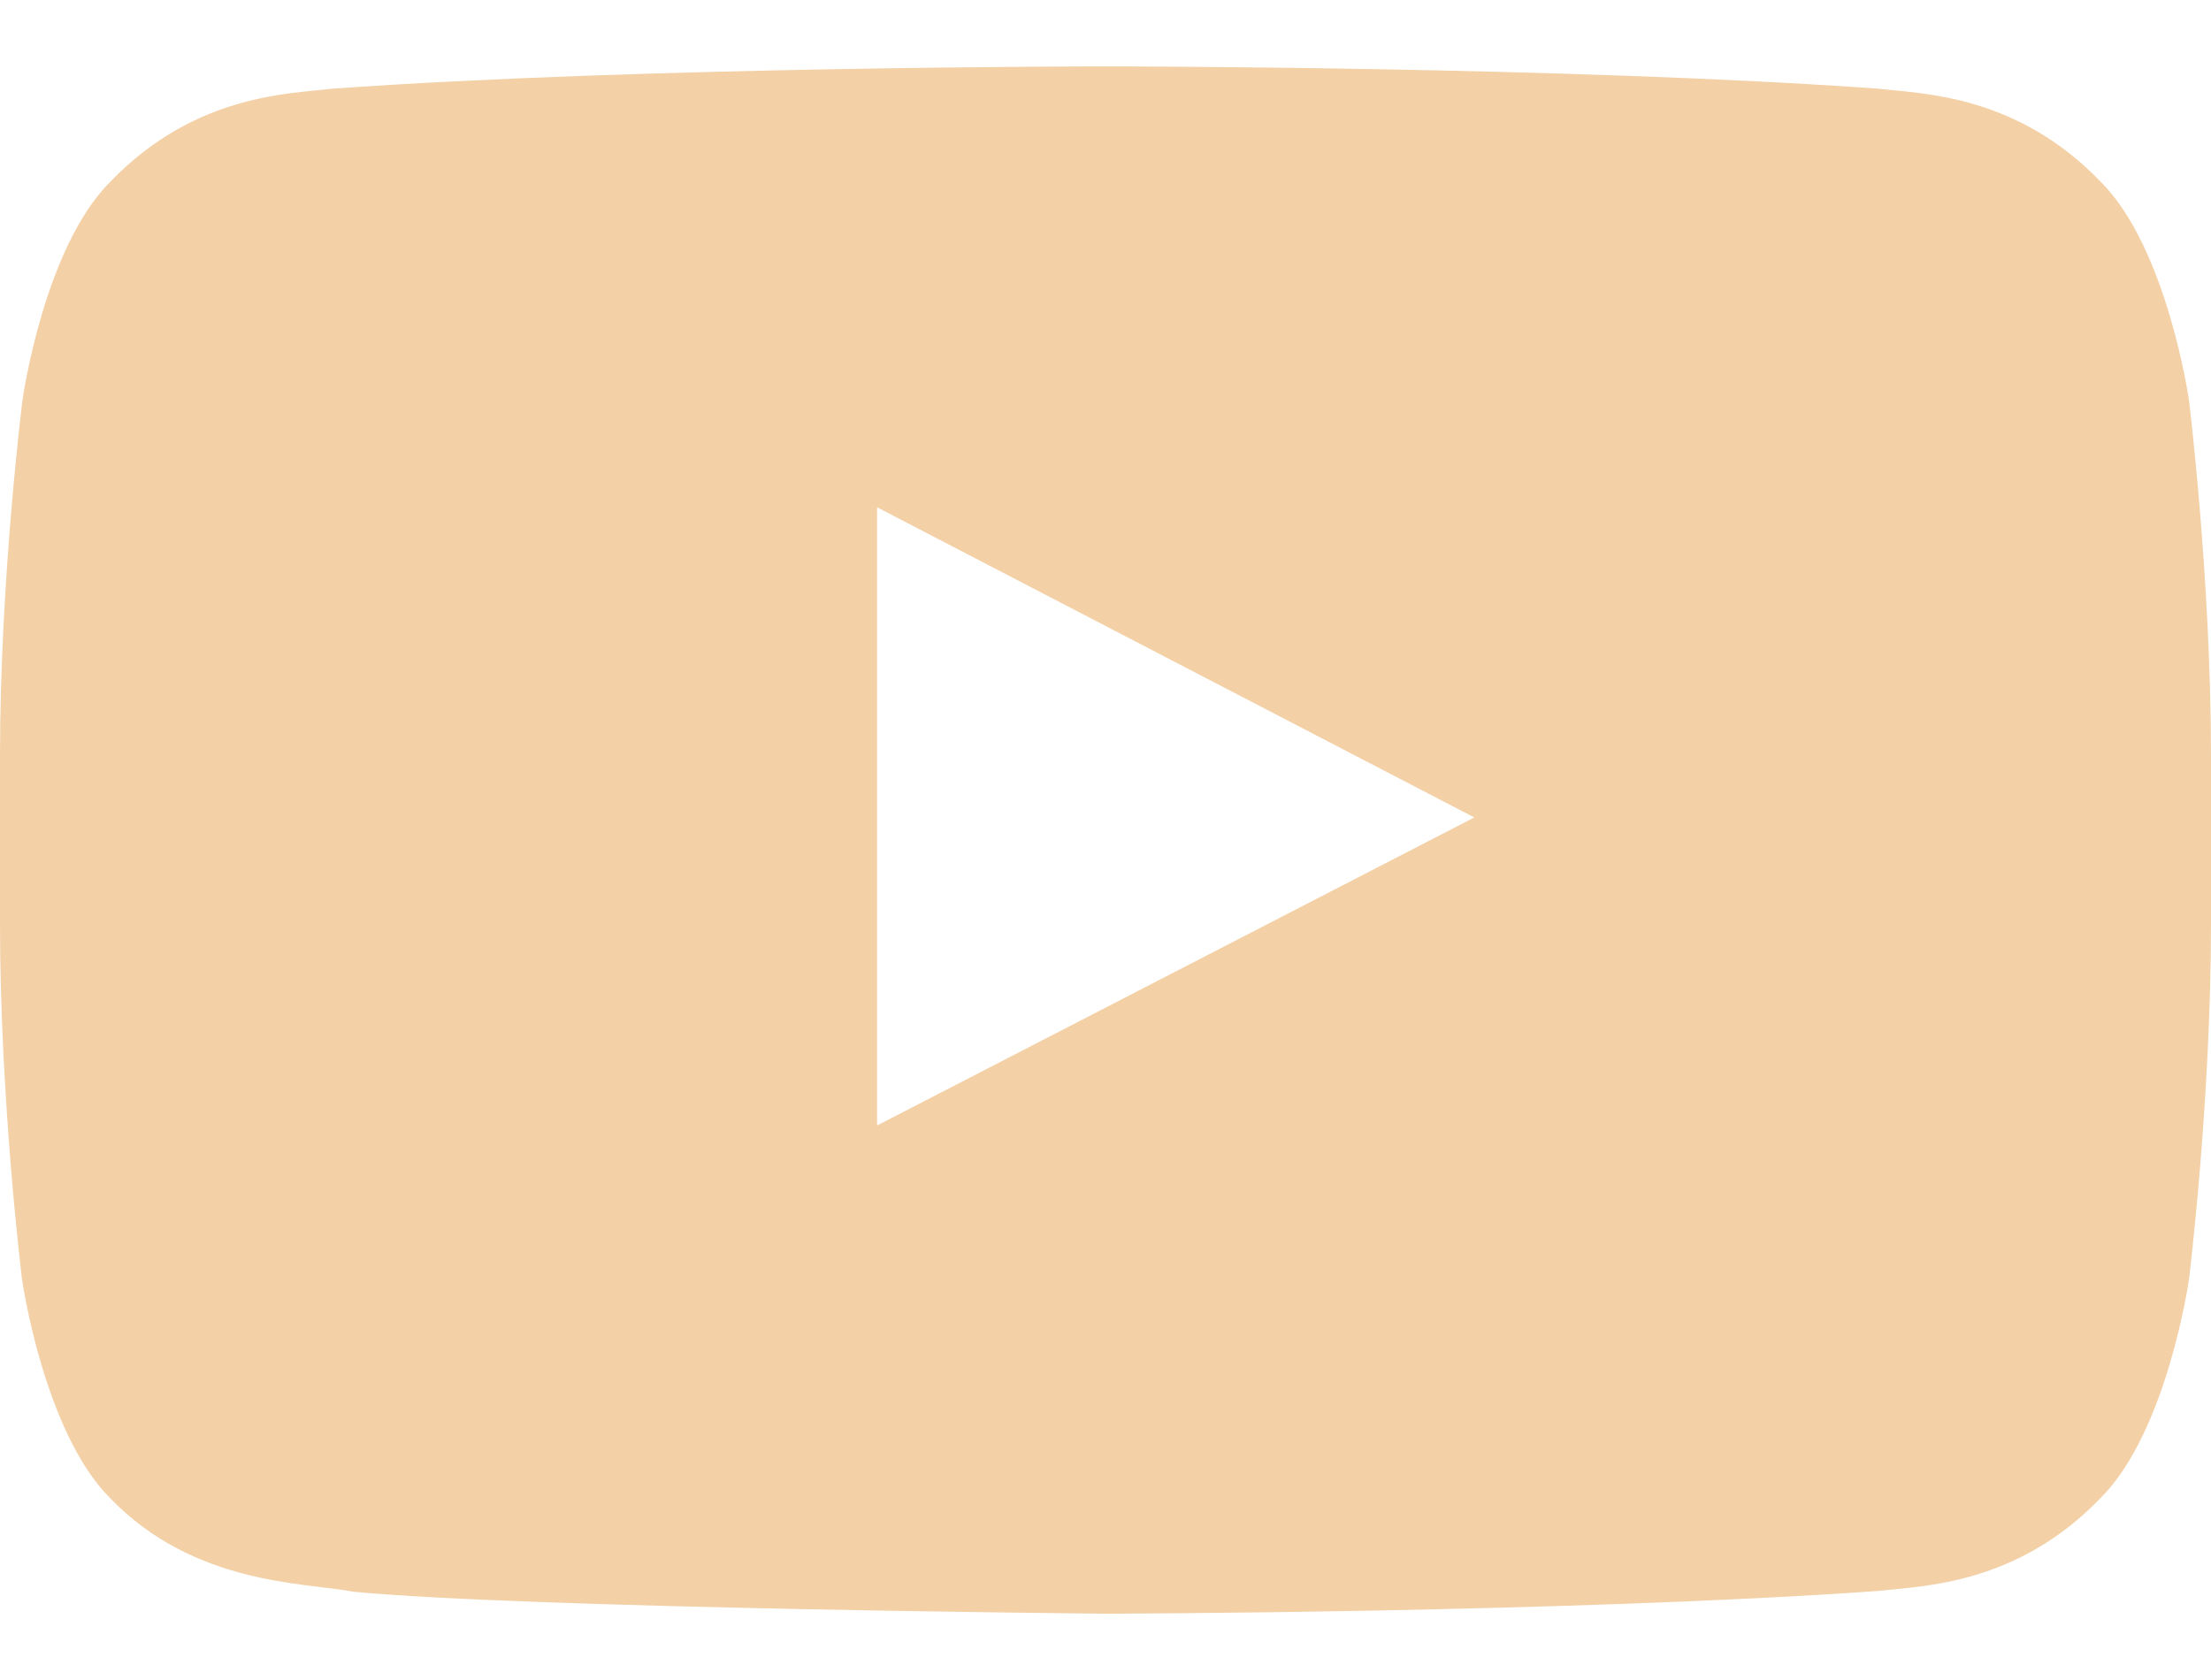 <svg width="25" height="19" viewBox="0 0 25 19" fill="none" xmlns="http://www.w3.org/2000/svg">
<path d="M24.751 4.527C24.751 4.527 24.507 2.811 23.755 2.058C22.803 1.067 21.738 1.062 21.25 1.004C17.754 0.751 12.505 0.751 12.505 0.751H12.495C12.495 0.751 7.246 0.751 3.75 1.004C3.262 1.062 2.197 1.067 1.245 2.058C0.493 2.811 0.254 4.527 0.254 4.527C0.254 4.527 0 6.543 0 8.555V10.441C0 12.452 0.249 14.469 0.249 14.469C0.249 14.469 0.493 16.184 1.24 16.938C2.192 17.929 3.442 17.895 3.999 18.002C6.001 18.191 12.5 18.25 12.5 18.25C12.5 18.25 17.754 18.24 21.25 17.992C21.738 17.934 22.803 17.929 23.755 16.938C24.507 16.184 24.751 14.469 24.751 14.469C24.751 14.469 25 12.457 25 10.441V8.555C25 6.543 24.751 4.527 24.751 4.527ZM9.917 12.729V5.737L16.67 9.245L9.917 12.729Z" fill="#F3D0A6"/>
</svg>
